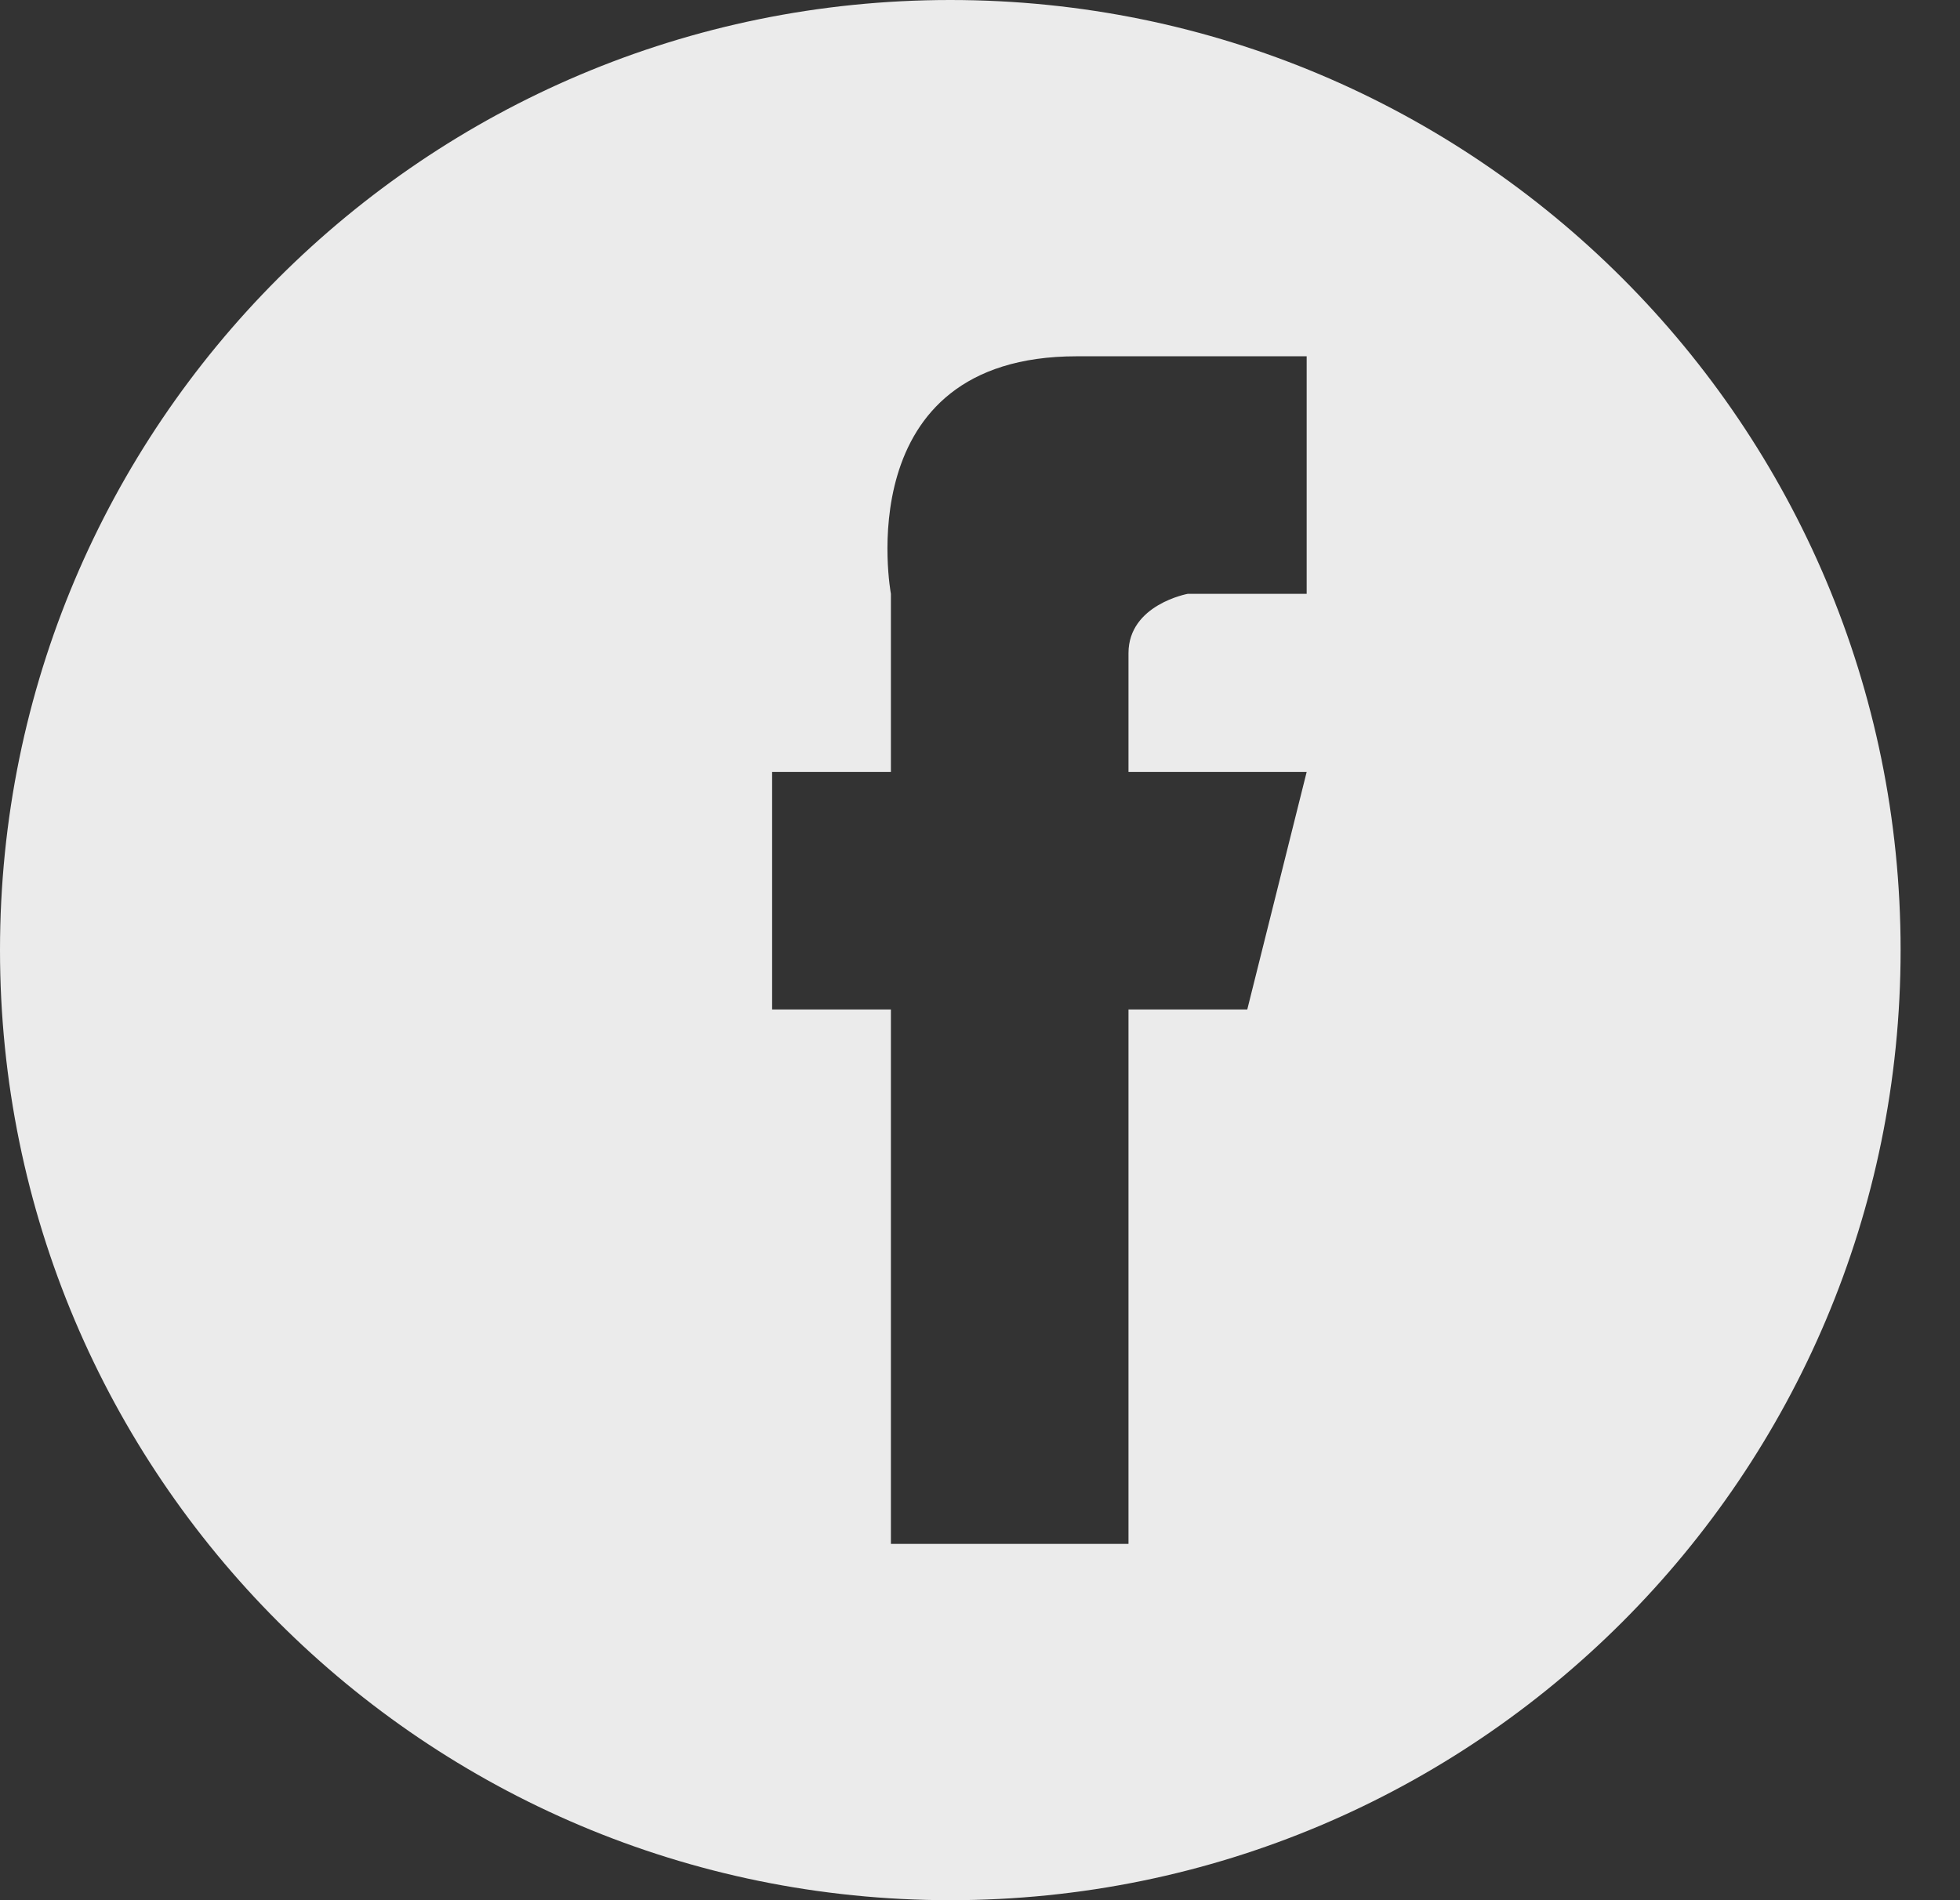 <svg xmlns="http://www.w3.org/2000/svg" viewBox="0 0 33 32" width="33" height="32">
	<rect x="0" y="0" width="33" height="32" fill="#333333" stroke="none"/>
	<style>
		tspan { white-space:pre }
		.shp0 { fill: #ebebeb } 
	</style>
	<g id="Section - Our Team">
		<g id="Person 1">
			<g id="Btn-Personal-Socmed">
				<path id="facebook" fill-rule="evenodd" class="shp0" d="M16 0C24.84 0 32 7.16 32 16C32 24.84 24.84 32 16 32C7.16 32 0 24.84 0 16C0 7.16 7.16 0 16 0ZM18.13 6C14.25 6 15 10 15 10L15 13L13 13L13 17L15 17L15 26L19 26L19 17L21 17L22 13L19 13C19 13 19 11.82 19 11C19 10.18 20 10 20 10L22 10L22 6C22 6 22 6 18.13 6Z" />
			</g>
		</g>
	</g>
</svg>